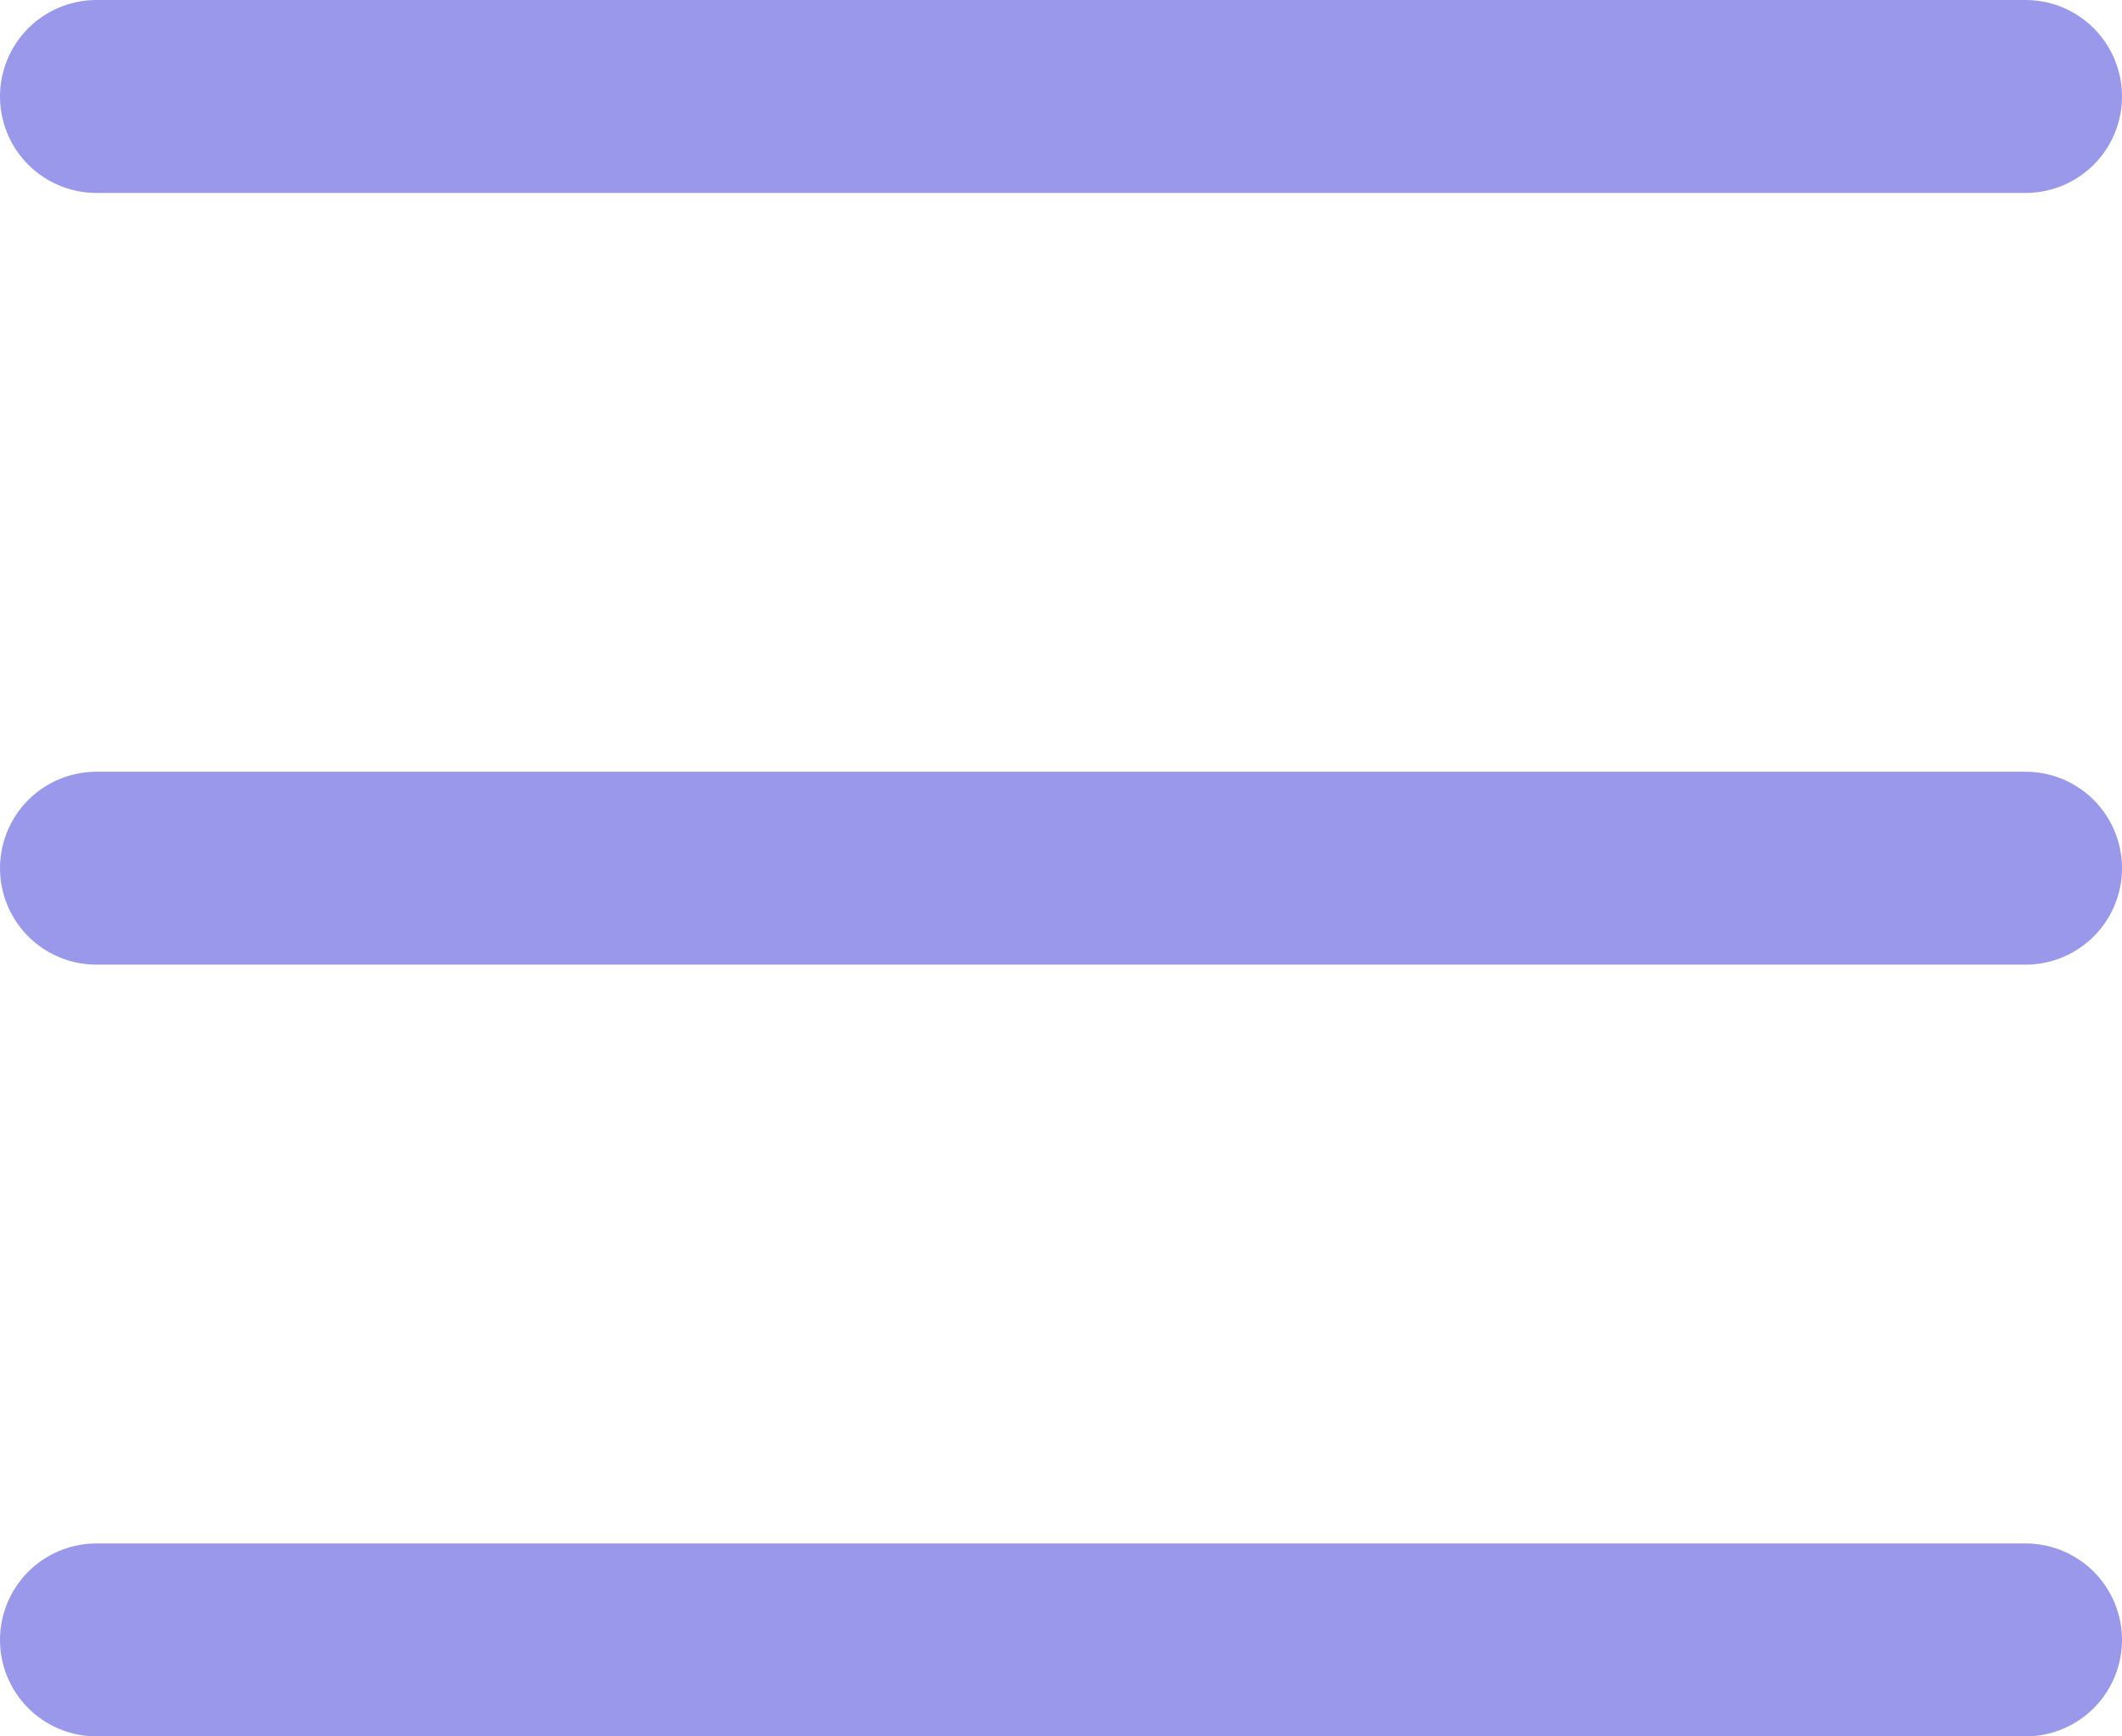 <svg width="22" height="18" viewBox="0 0 22 18" fill="none" xmlns="http://www.w3.org/2000/svg">
<line x1="21" y1="1" x2="1" y2="1" stroke="#9998EB" stroke-width="2" stroke-linecap="round"/>
<line x1="21" y1="9" x2="1" y2="9" stroke="#9998EB" stroke-width="2" stroke-linecap="round"/>
<line x1="21" y1="17" x2="1" y2="17" stroke="#9998EB" stroke-width="2" stroke-linecap="round"/>
</svg>
